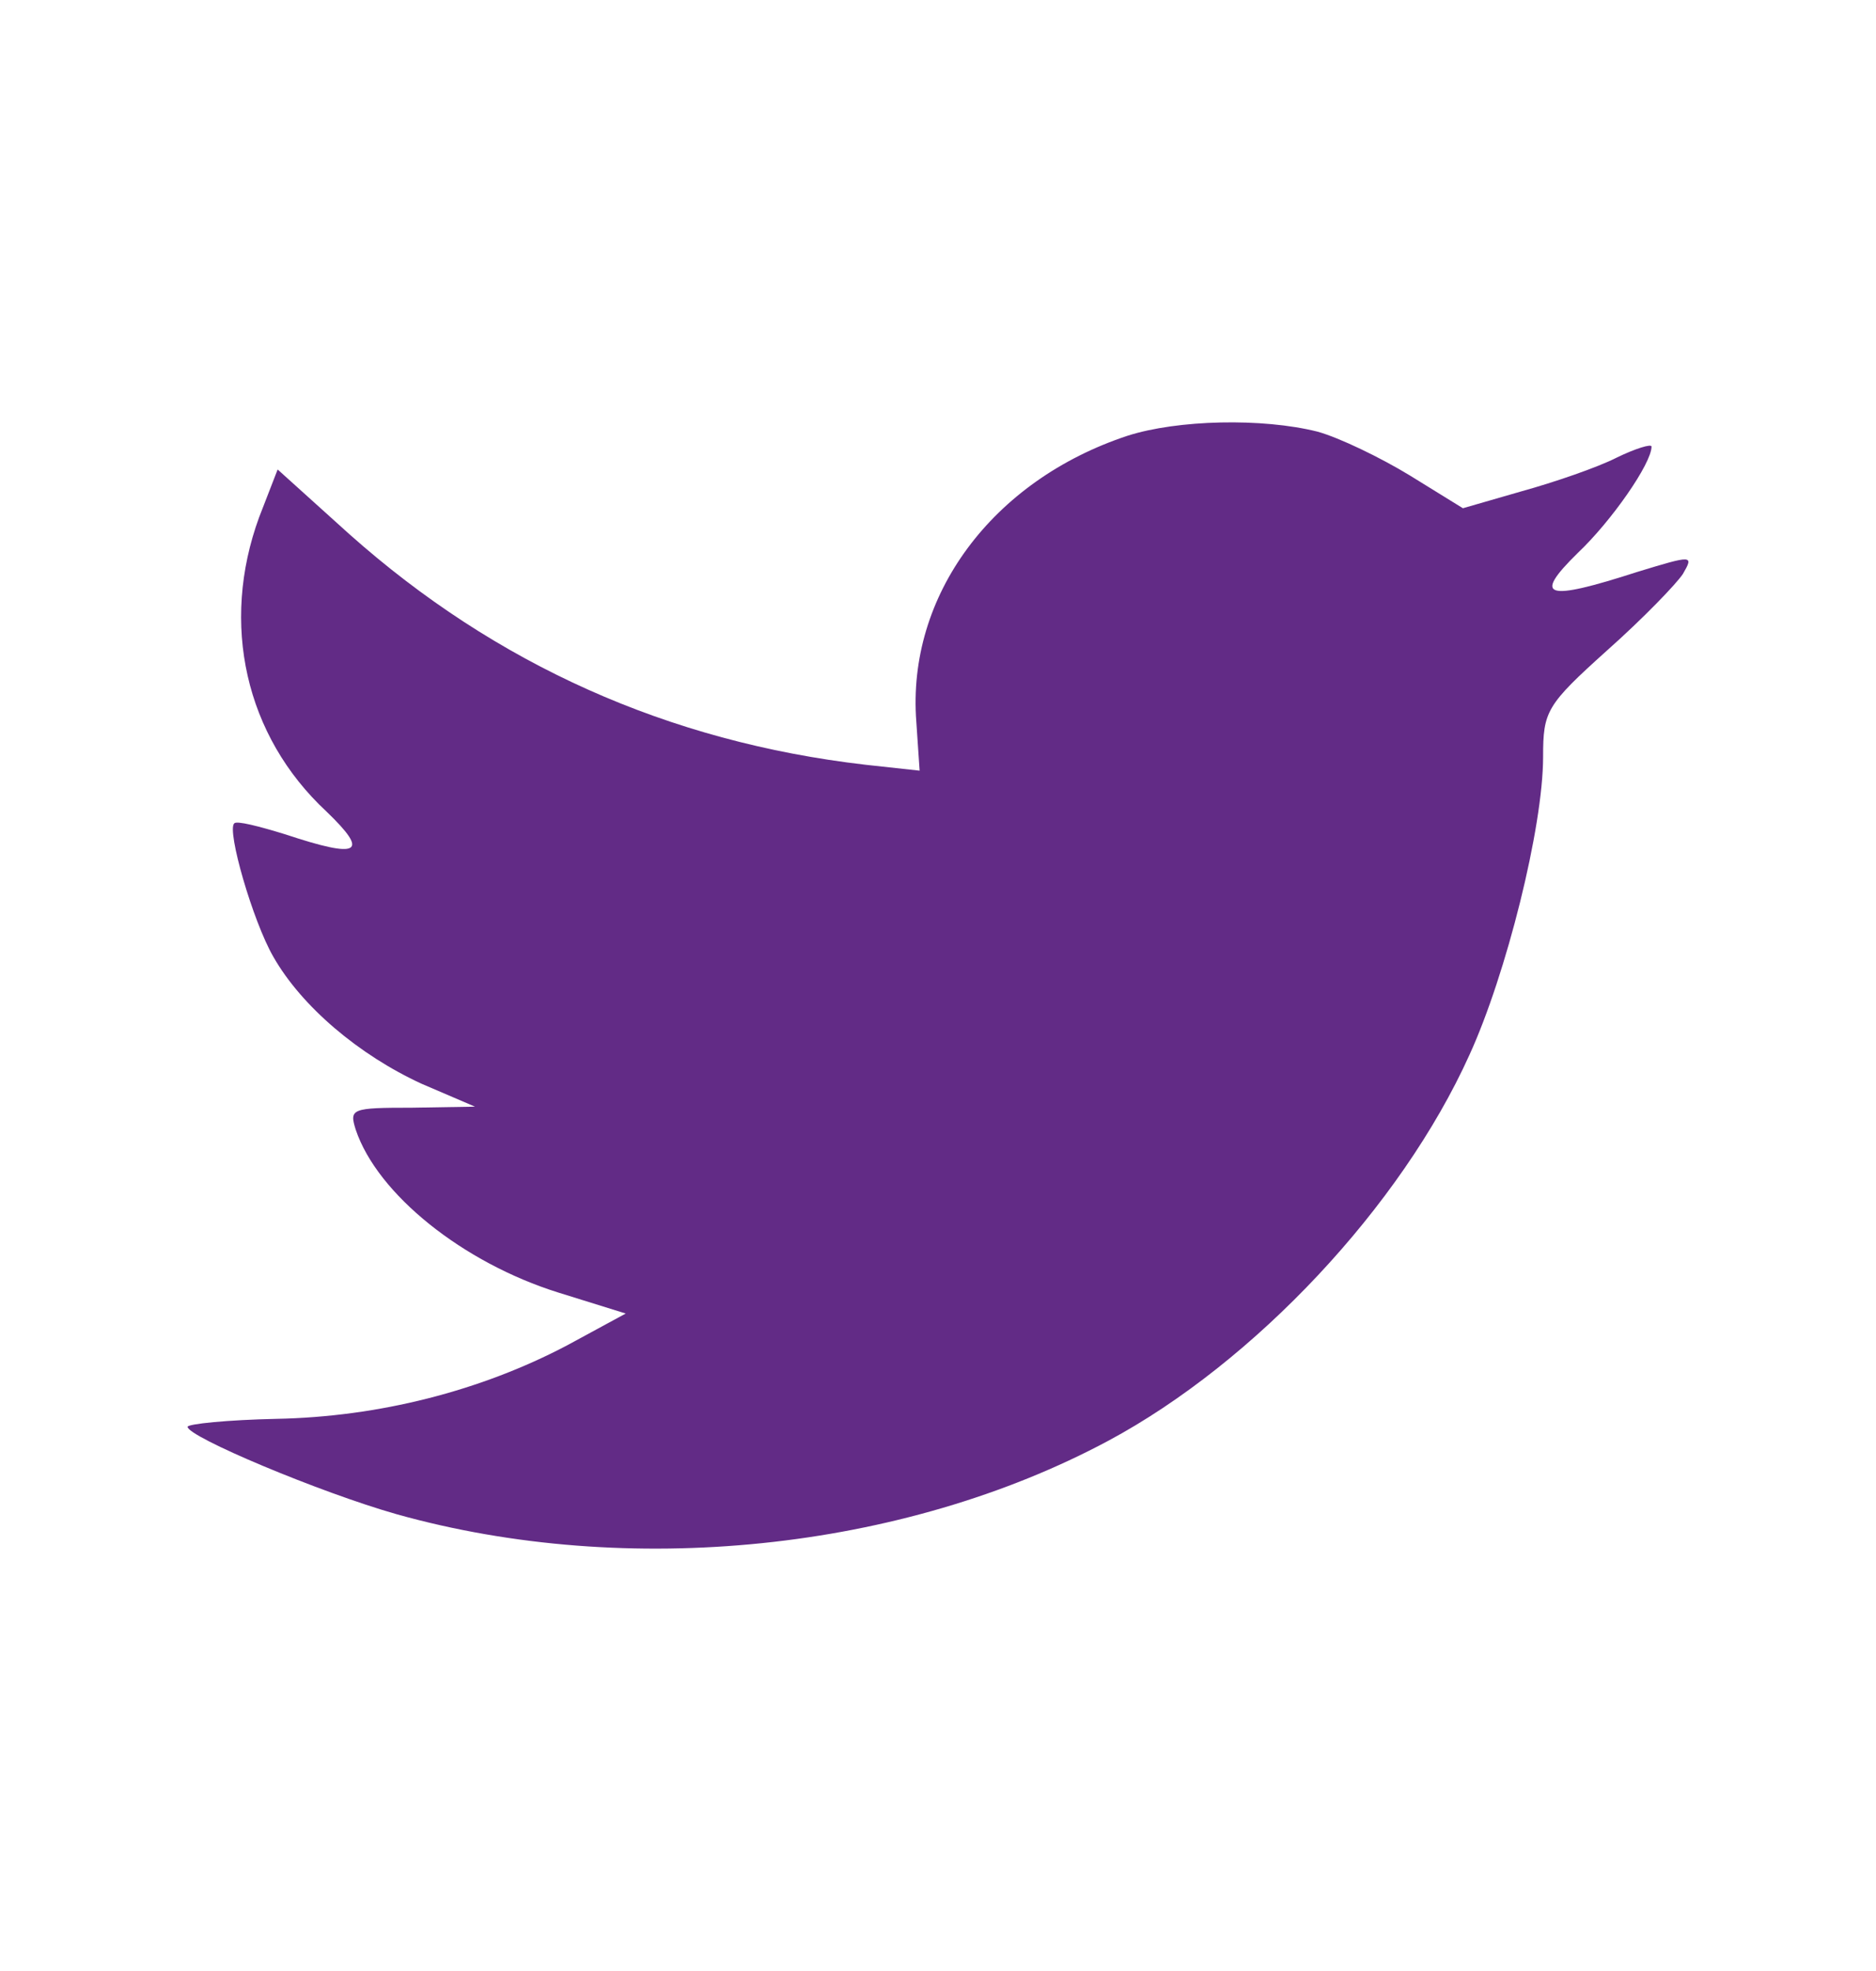 <svg width="20" height="21" viewBox="0 0 20 21" fill="#622B86" xmlns="http://www.w3.org/2000/svg">
<path d="M9.769 7.692L9.804 8.211L9.226 8.148C7.121 7.904 5.283 7.078 3.723 5.69L2.96 5.002L2.763 5.51C2.347 6.644 2.613 7.84 3.48 8.646C3.942 9.09 3.838 9.154 3.04 8.889C2.763 8.804 2.52 8.741 2.497 8.773C2.416 8.847 2.694 9.811 2.913 10.192C3.214 10.722 3.827 11.241 4.497 11.548L5.064 11.791L4.393 11.802C3.746 11.802 3.723 11.813 3.792 12.035C4.023 12.724 4.936 13.454 5.954 13.772L6.671 13.995L6.046 14.334C5.121 14.821 4.035 15.096 2.948 15.117C2.428 15.128 2 15.171 2 15.202C2 15.308 3.41 15.901 4.231 16.134C6.694 16.823 9.619 16.526 11.815 15.351C13.376 14.514 14.937 12.851 15.665 11.241C16.058 10.383 16.451 8.815 16.451 8.063C16.451 7.576 16.486 7.512 17.133 6.93C17.515 6.591 17.873 6.22 17.942 6.114C18.058 5.913 18.047 5.913 17.457 6.093C16.474 6.41 16.335 6.368 16.821 5.891C17.179 5.553 17.607 4.938 17.607 4.758C17.607 4.726 17.434 4.779 17.237 4.875C17.029 4.981 16.567 5.139 16.22 5.235L15.596 5.415L15.029 5.065C14.717 4.875 14.278 4.663 14.046 4.599C13.457 4.451 12.555 4.472 12.023 4.642C10.578 5.118 9.665 6.347 9.769 7.692Z" fill="#622B86"/>
</svg>
